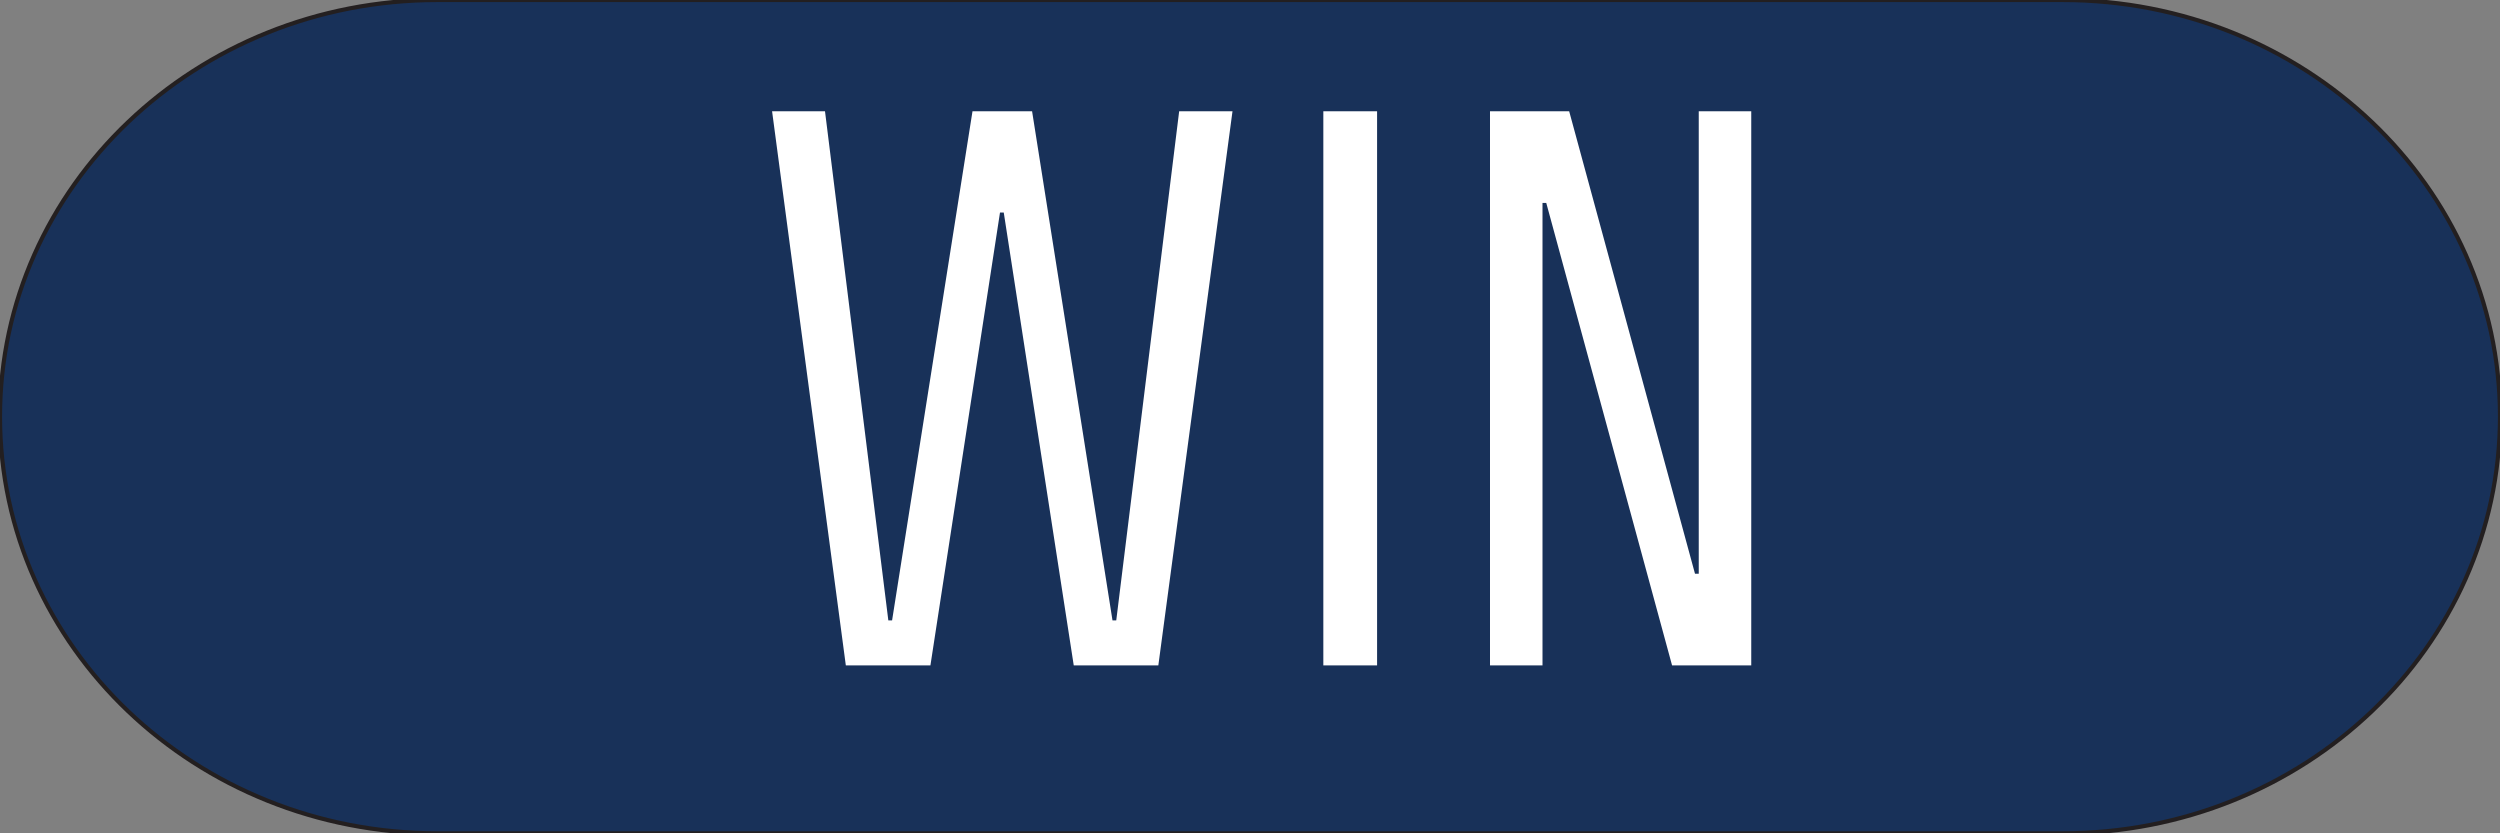 <svg version="1.1" id="Layer_1" xmlns="http://www.w3.org/2000/svg" x="0" y="0" viewBox="0 0 600 200" xml:space="preserve"><rect x="0" y="0" width="600" height="200" fill="#808080" stroke="none"/><style>.st1{fill:#fff}</style><path d="M105 0h390c58 0 105 44.8 105 100v0c0 55.2-47 100-105 100H105C47 200 0 155.2 0 100v0C0 44.8 47 0 105 0z" fill="#183159" stroke="#231f20" stroke-miterlimit="10"/><path class="st1" d="M278 159.7h-20.3L240.9 51h-.9l-16.7 108.7H203l-17.7-133H198l15.2 122.2h.9l19.3-122.2h14.3L267 148.9h.9L283 26.7h12.8l-17.8 133zM317.6 26.7h12.9v133h-12.9v-133zM357.6 26.7h19l30.2 111h.9v-111h12.6v133h-19l-30.2-111h-.9v111h-12.6v-133z"/></svg>